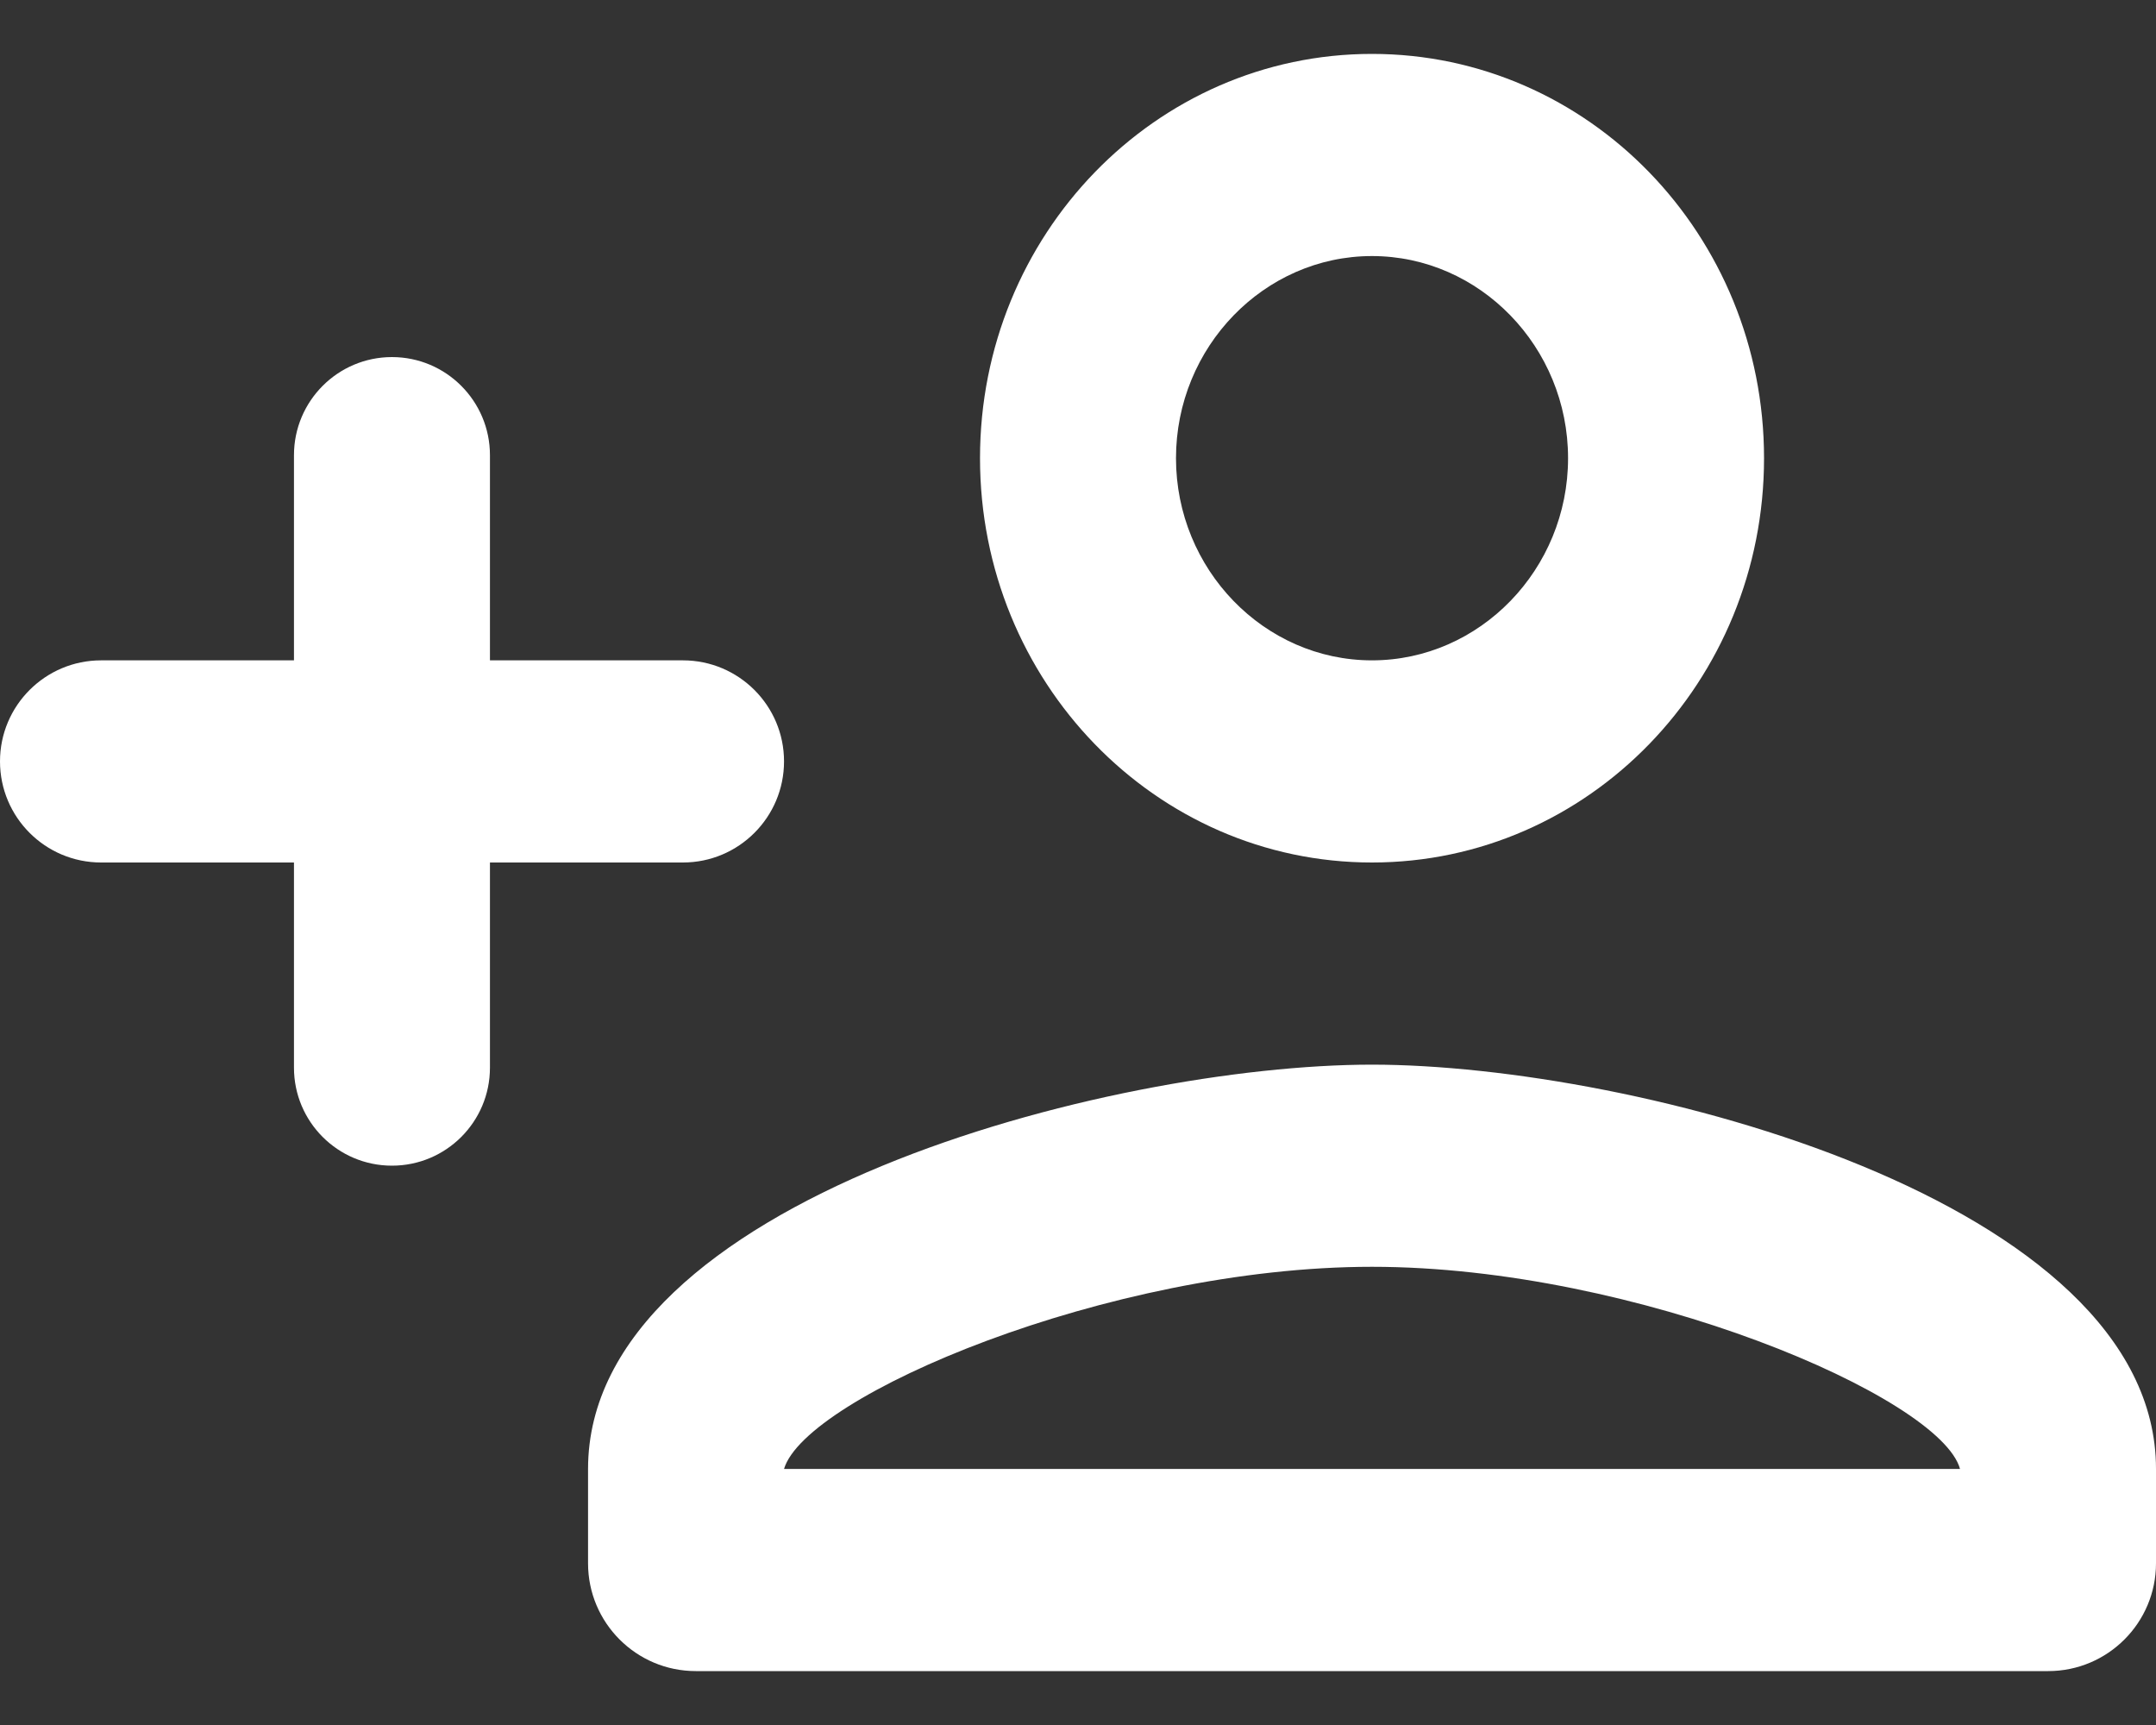<svg width="20" height="16" viewBox="0 0 20 16" fill="none" xmlns="http://www.w3.org/2000/svg">
<rect x="0" y="0" width="20" height="16" fill="#333333" stroke="none"/>
<path fill-rule="evenodd" clip-rule="evenodd" d="M12.727 8C14.736 8 16.364 6.322 16.364 4.25C16.364 2.178 14.736 0.5 12.727 0.5C10.718 0.5 9.091 2.178 9.091 4.25C9.091 6.322 10.718 8 12.727 8ZM12.727 2.375C13.727 2.375 14.546 3.219 14.546 4.25C14.546 5.281 13.727 6.125 12.727 6.125C11.727 6.125 10.909 5.281 10.909 4.25C10.909 3.219 11.727 2.375 12.727 2.375ZM5.455 13.625C5.455 11.131 10.3 9.875 12.727 9.875C15.155 9.875 20 11.131 20 13.625V14.5C20 15.052 19.552 15.5 19 15.5H6.455C5.902 15.5 5.455 15.052 5.455 14.5V13.625ZM7.273 13.625C7.473 12.95 10.282 11.75 12.727 11.75C15.182 11.75 18 12.959 18.182 13.625H7.273ZM4.545 9.903C4.545 10.405 4.138 10.812 3.636 10.812C3.134 10.812 2.727 10.405 2.727 9.903V8H0.938C0.42 8 0 7.58 0 7.062C0 6.545 0.42 6.125 0.938 6.125H2.727V4.222C2.727 3.72 3.134 3.312 3.636 3.312C4.138 3.312 4.545 3.72 4.545 4.222V6.125H6.335C6.853 6.125 7.273 6.545 7.273 7.062C7.273 7.58 6.853 8 6.335 8H4.545V9.903Z" fill="white"/>
</svg>
